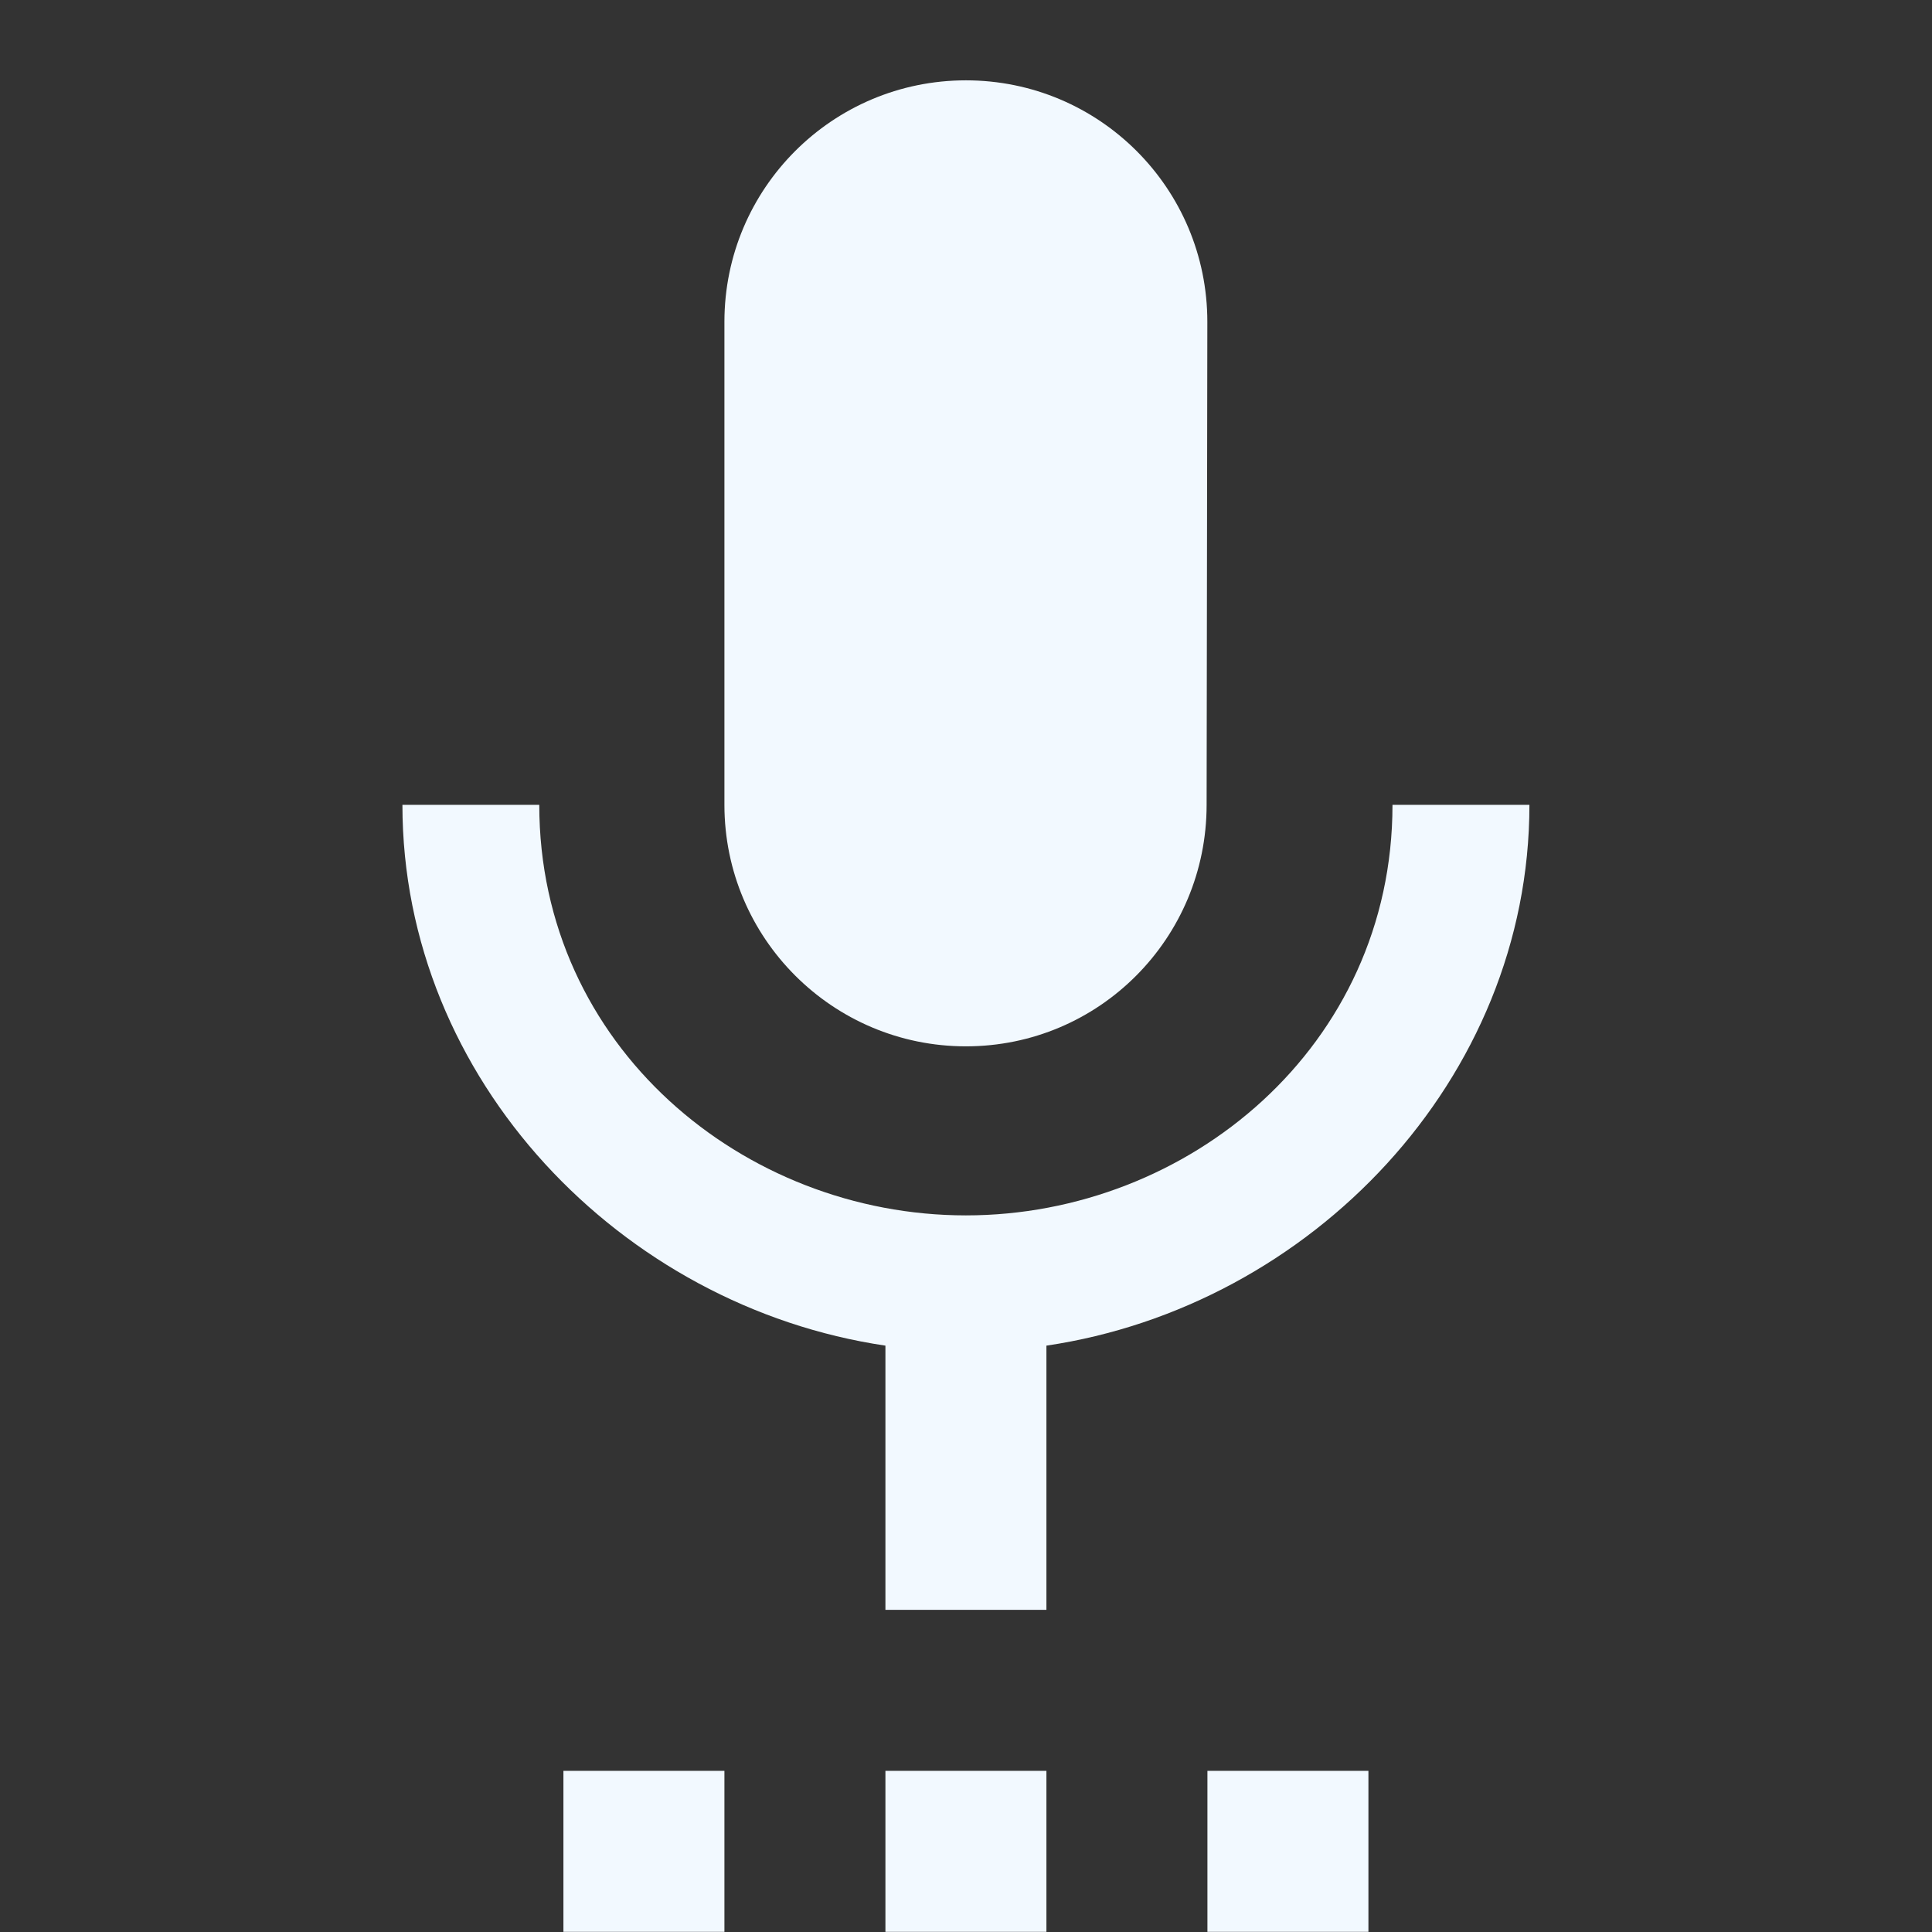 <?xml version="1.0" encoding="utf-8"?>
<!DOCTYPE svg PUBLIC "-//W3C//DTD SVG 1.1//EN" "http://www.w3.org/Graphics/SVG/1.1/DTD/svg11.dtd">
<svg xmlns="http://www.w3.org/2000/svg" xmlns:xlink="http://www.w3.org/1999/xlink" version="1.1" baseProfile="full" width="24" height="24" viewBox="0 0 24.00 24.00" enable-background="new 0 0 24.00 24.00" xml:space="preserve">
	<rect x="0" y="0" width="24.00" height="24.00" fill="#333333" stroke="none"/>
	<path fill="#F2F9FF" fill-opacity="1" stroke-width="0.2" stroke-linejoin="round" d="M 18.999,9.998L 17.298,9.998C 17.298,12.998 14.761,15.098 11.999,15.098C 9.237,15.098 6.699,12.998 6.699,9.998L 4.999,9.998C 4.999,13.413 7.718,16.231 10.999,16.716L 10.999,19.998L 12.999,19.998L 12.999,16.716C 16.278,16.231 18.999,13.413 18.999,9.998 Z M 14.999,23.998L 16.999,23.998L 16.999,21.998L 14.999,21.998M 10.999,23.998L 12.999,23.998L 12.999,21.998L 10.999,21.998M 11.999,12.998C 13.656,12.998 14.989,11.654 14.989,9.998L 14.998,3.998C 14.998,2.34 13.656,0.998 11.999,0.998C 10.343,0.998 8.999,2.34 8.999,3.998L 8.999,9.998C 8.999,11.654 10.343,12.998 11.999,12.998 Z M 6.999,23.998L 8.999,23.998L 8.999,21.998L 6.999,21.998L 6.999,23.998 Z "/>
</svg>
